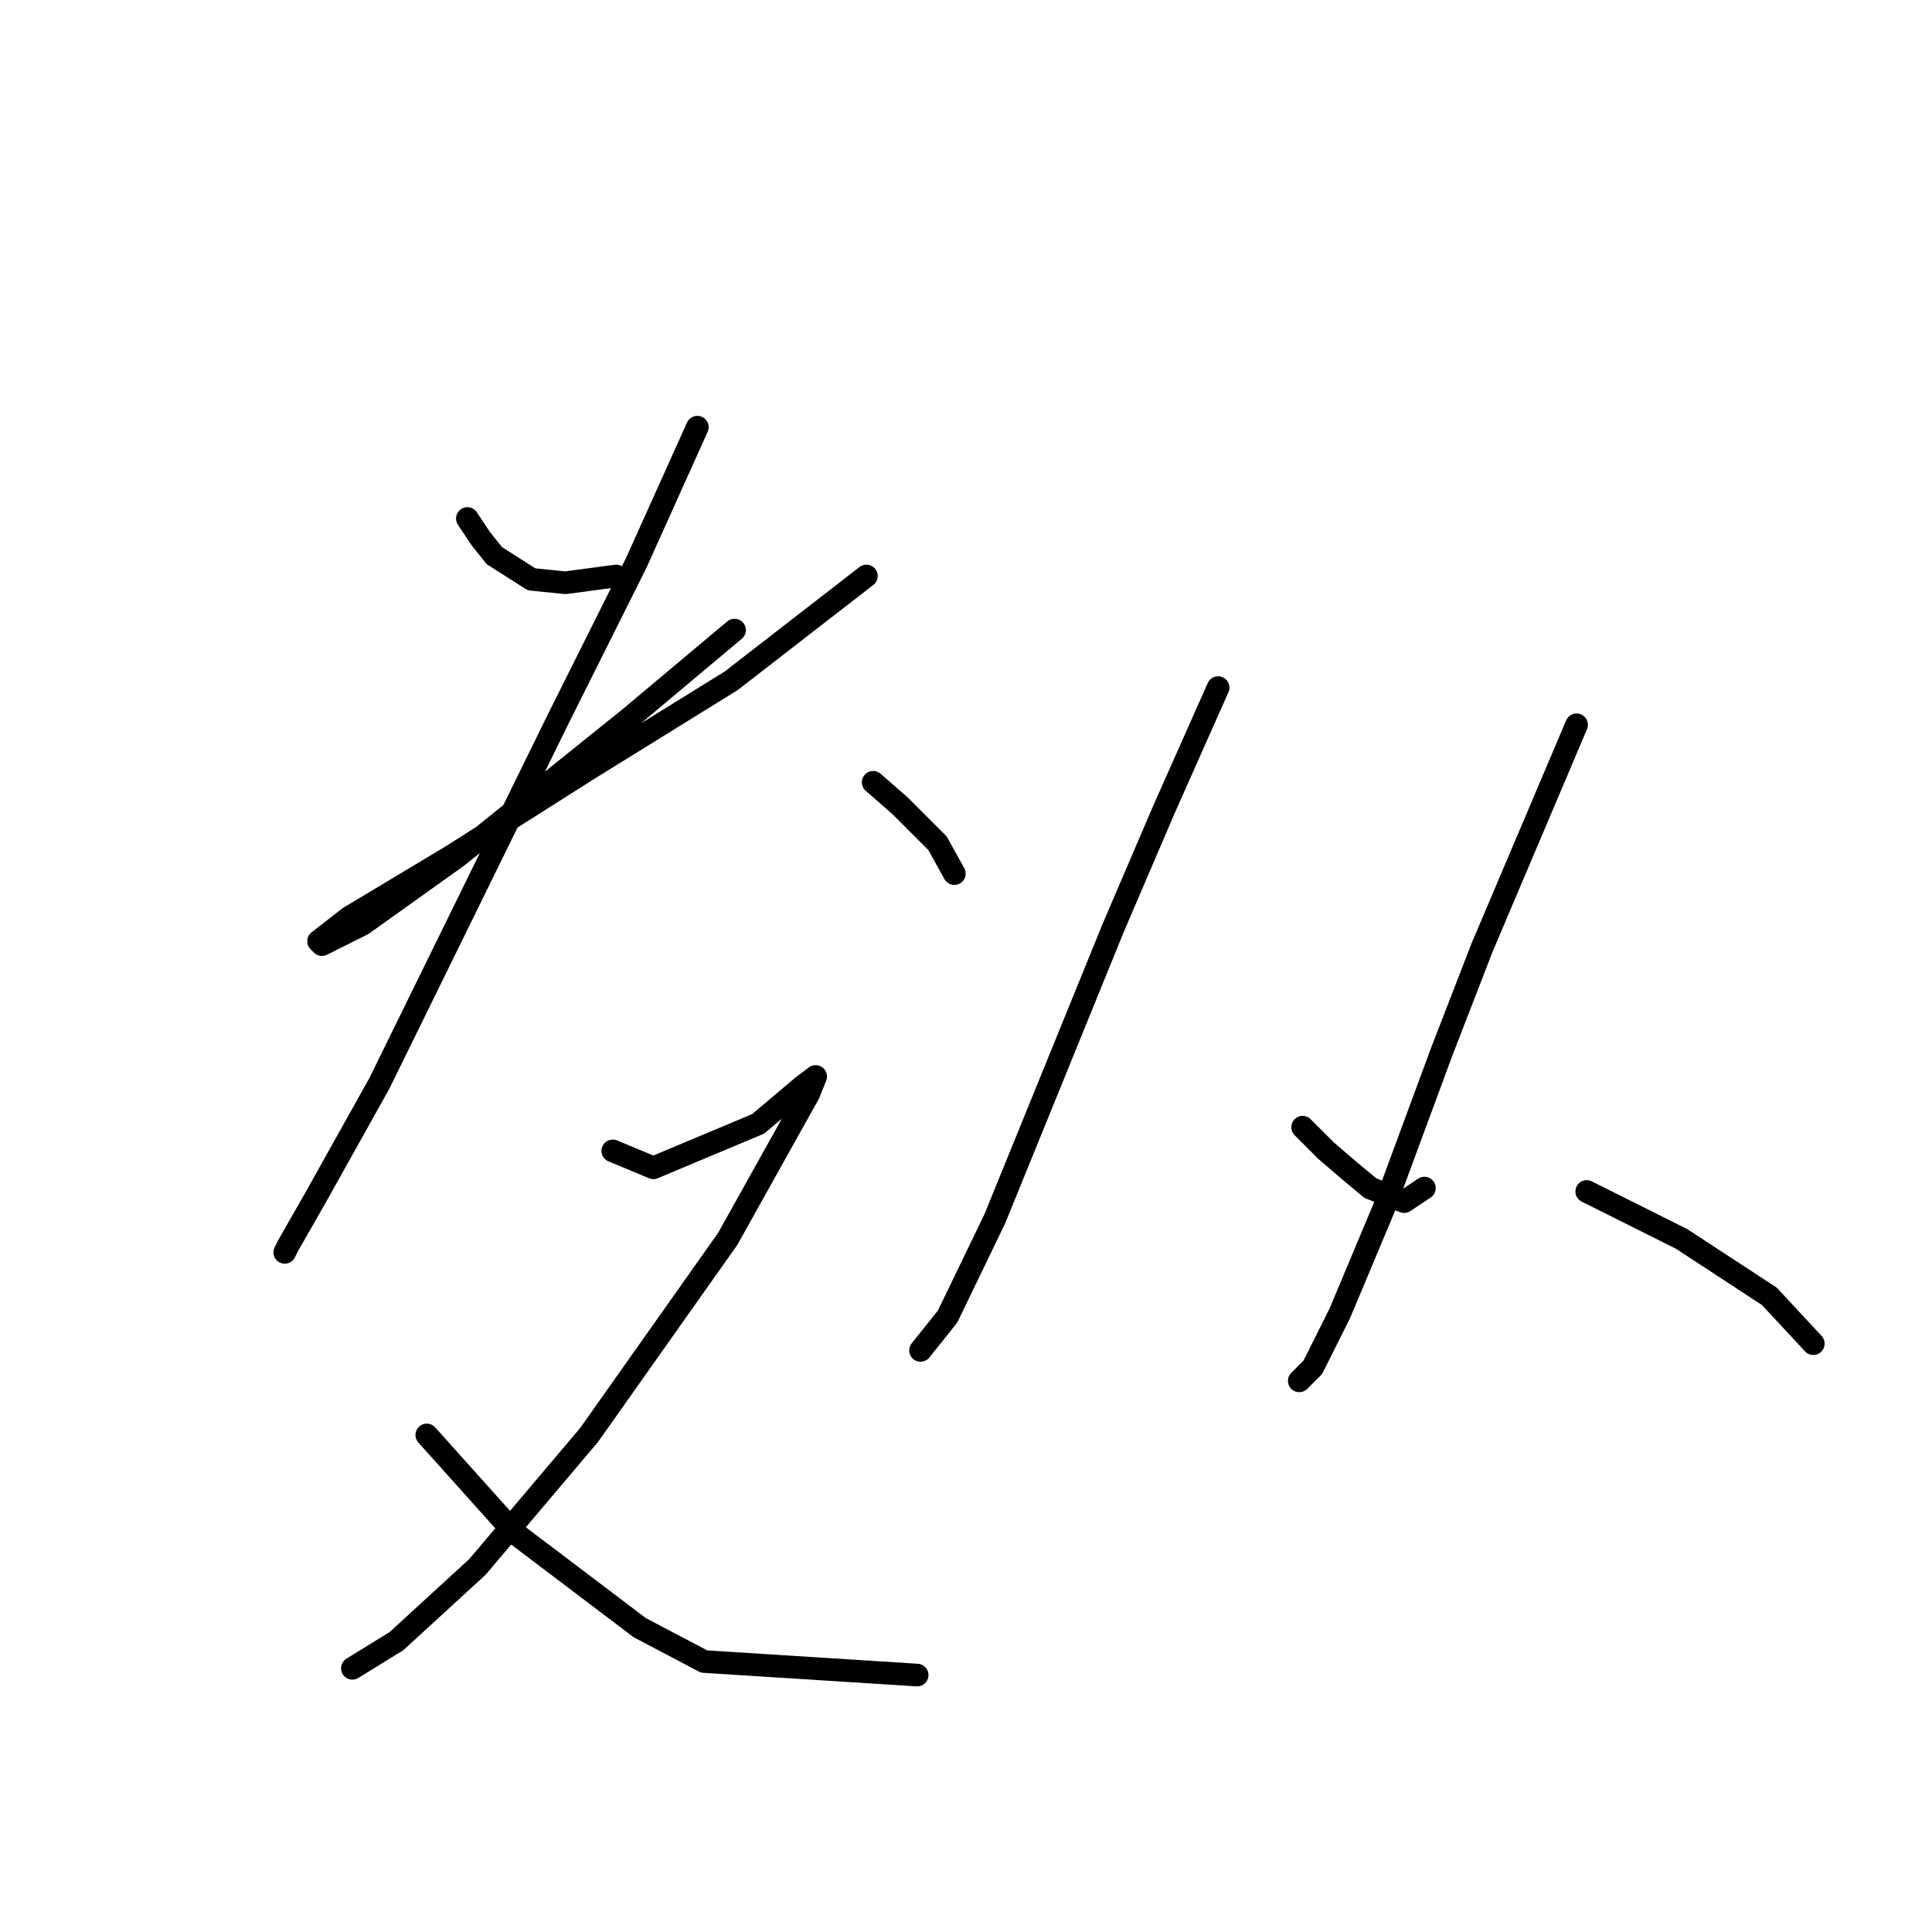 <?xml version="1.0" standalone="no"?>
    <svg width="256" height="256" xmlns="http://www.w3.org/2000/svg" version="1.1">
    <polyline stroke="black" stroke-width="3" stroke-linecap="round" fill="transparent" stroke-linejoin="round" points="61.928 68.704 63.721 71.392 65.513 73.633 70.442 76.769 74.923 77.218 81.645 76.321 81.645 76.321 " />
        <polyline stroke="black" stroke-width="3" stroke-linecap="round" fill="transparent" stroke-linejoin="round" points="97.328 83.491 83.437 95.142 60.584 113.514 48.037 122.476 42.66 125.164 42.212 124.716 46.245 121.58 59.688 113.514 78.06 101.863 96.88 90.212 114.804 76.321 114.804 76.321 " />
        <polyline stroke="black" stroke-width="3" stroke-linecap="round" fill="transparent" stroke-linejoin="round" points="92.399 56.605 84.333 74.529 74.027 95.142 50.278 143.536 41.764 158.772 38.179 165.045 37.731 165.942 37.731 165.942 " />
        <polyline stroke="black" stroke-width="3" stroke-linecap="round" fill="transparent" stroke-linejoin="round" points="115.7 103.656 119.285 106.792 124.214 111.721 126.455 115.754 126.455 115.754 " />
        <polyline stroke="black" stroke-width="3" stroke-linecap="round" fill="transparent" stroke-linejoin="round" points="81.196 152.499 86.574 154.739 100.465 148.914 106.29 143.985 108.083 142.64 107.186 144.881 96.432 164.149 78.06 190.139 63.272 207.615 52.518 217.473 46.693 221.058 46.693 221.058 " />
        <polyline stroke="black" stroke-width="3" stroke-linecap="round" fill="transparent" stroke-linejoin="round" points="56.551 190.139 68.202 203.134 84.781 215.681 93.295 220.162 121.526 221.954 121.526 221.954 " />
        <polyline stroke="black" stroke-width="3" stroke-linecap="round" fill="transparent" stroke-linejoin="round" points="161.406 91.109 154.237 107.24 147.515 122.924 131.832 161.461 125.558 174.455 121.974 178.936 121.974 178.936 " />
        <polyline stroke="black" stroke-width="3" stroke-linecap="round" fill="transparent" stroke-linejoin="round" points="172.609 149.362 175.746 152.499 178.882 155.187 181.571 157.428 186.052 159.22 188.741 157.428 188.741 157.428 " />
        <polyline stroke="black" stroke-width="3" stroke-linecap="round" fill="transparent" stroke-linejoin="round" points="208.905 96.038 202.632 110.825 196.358 125.612 190.981 139.504 183.363 160.116 177.538 174.007 173.953 181.177 172.161 182.969 172.161 182.969 " />
        <polyline stroke="black" stroke-width="3" stroke-linecap="round" fill="transparent" stroke-linejoin="round" points="210.25 157.876 222.796 164.149 234.447 171.767 240.272 178.04 240.272 178.04 " />
        </svg>